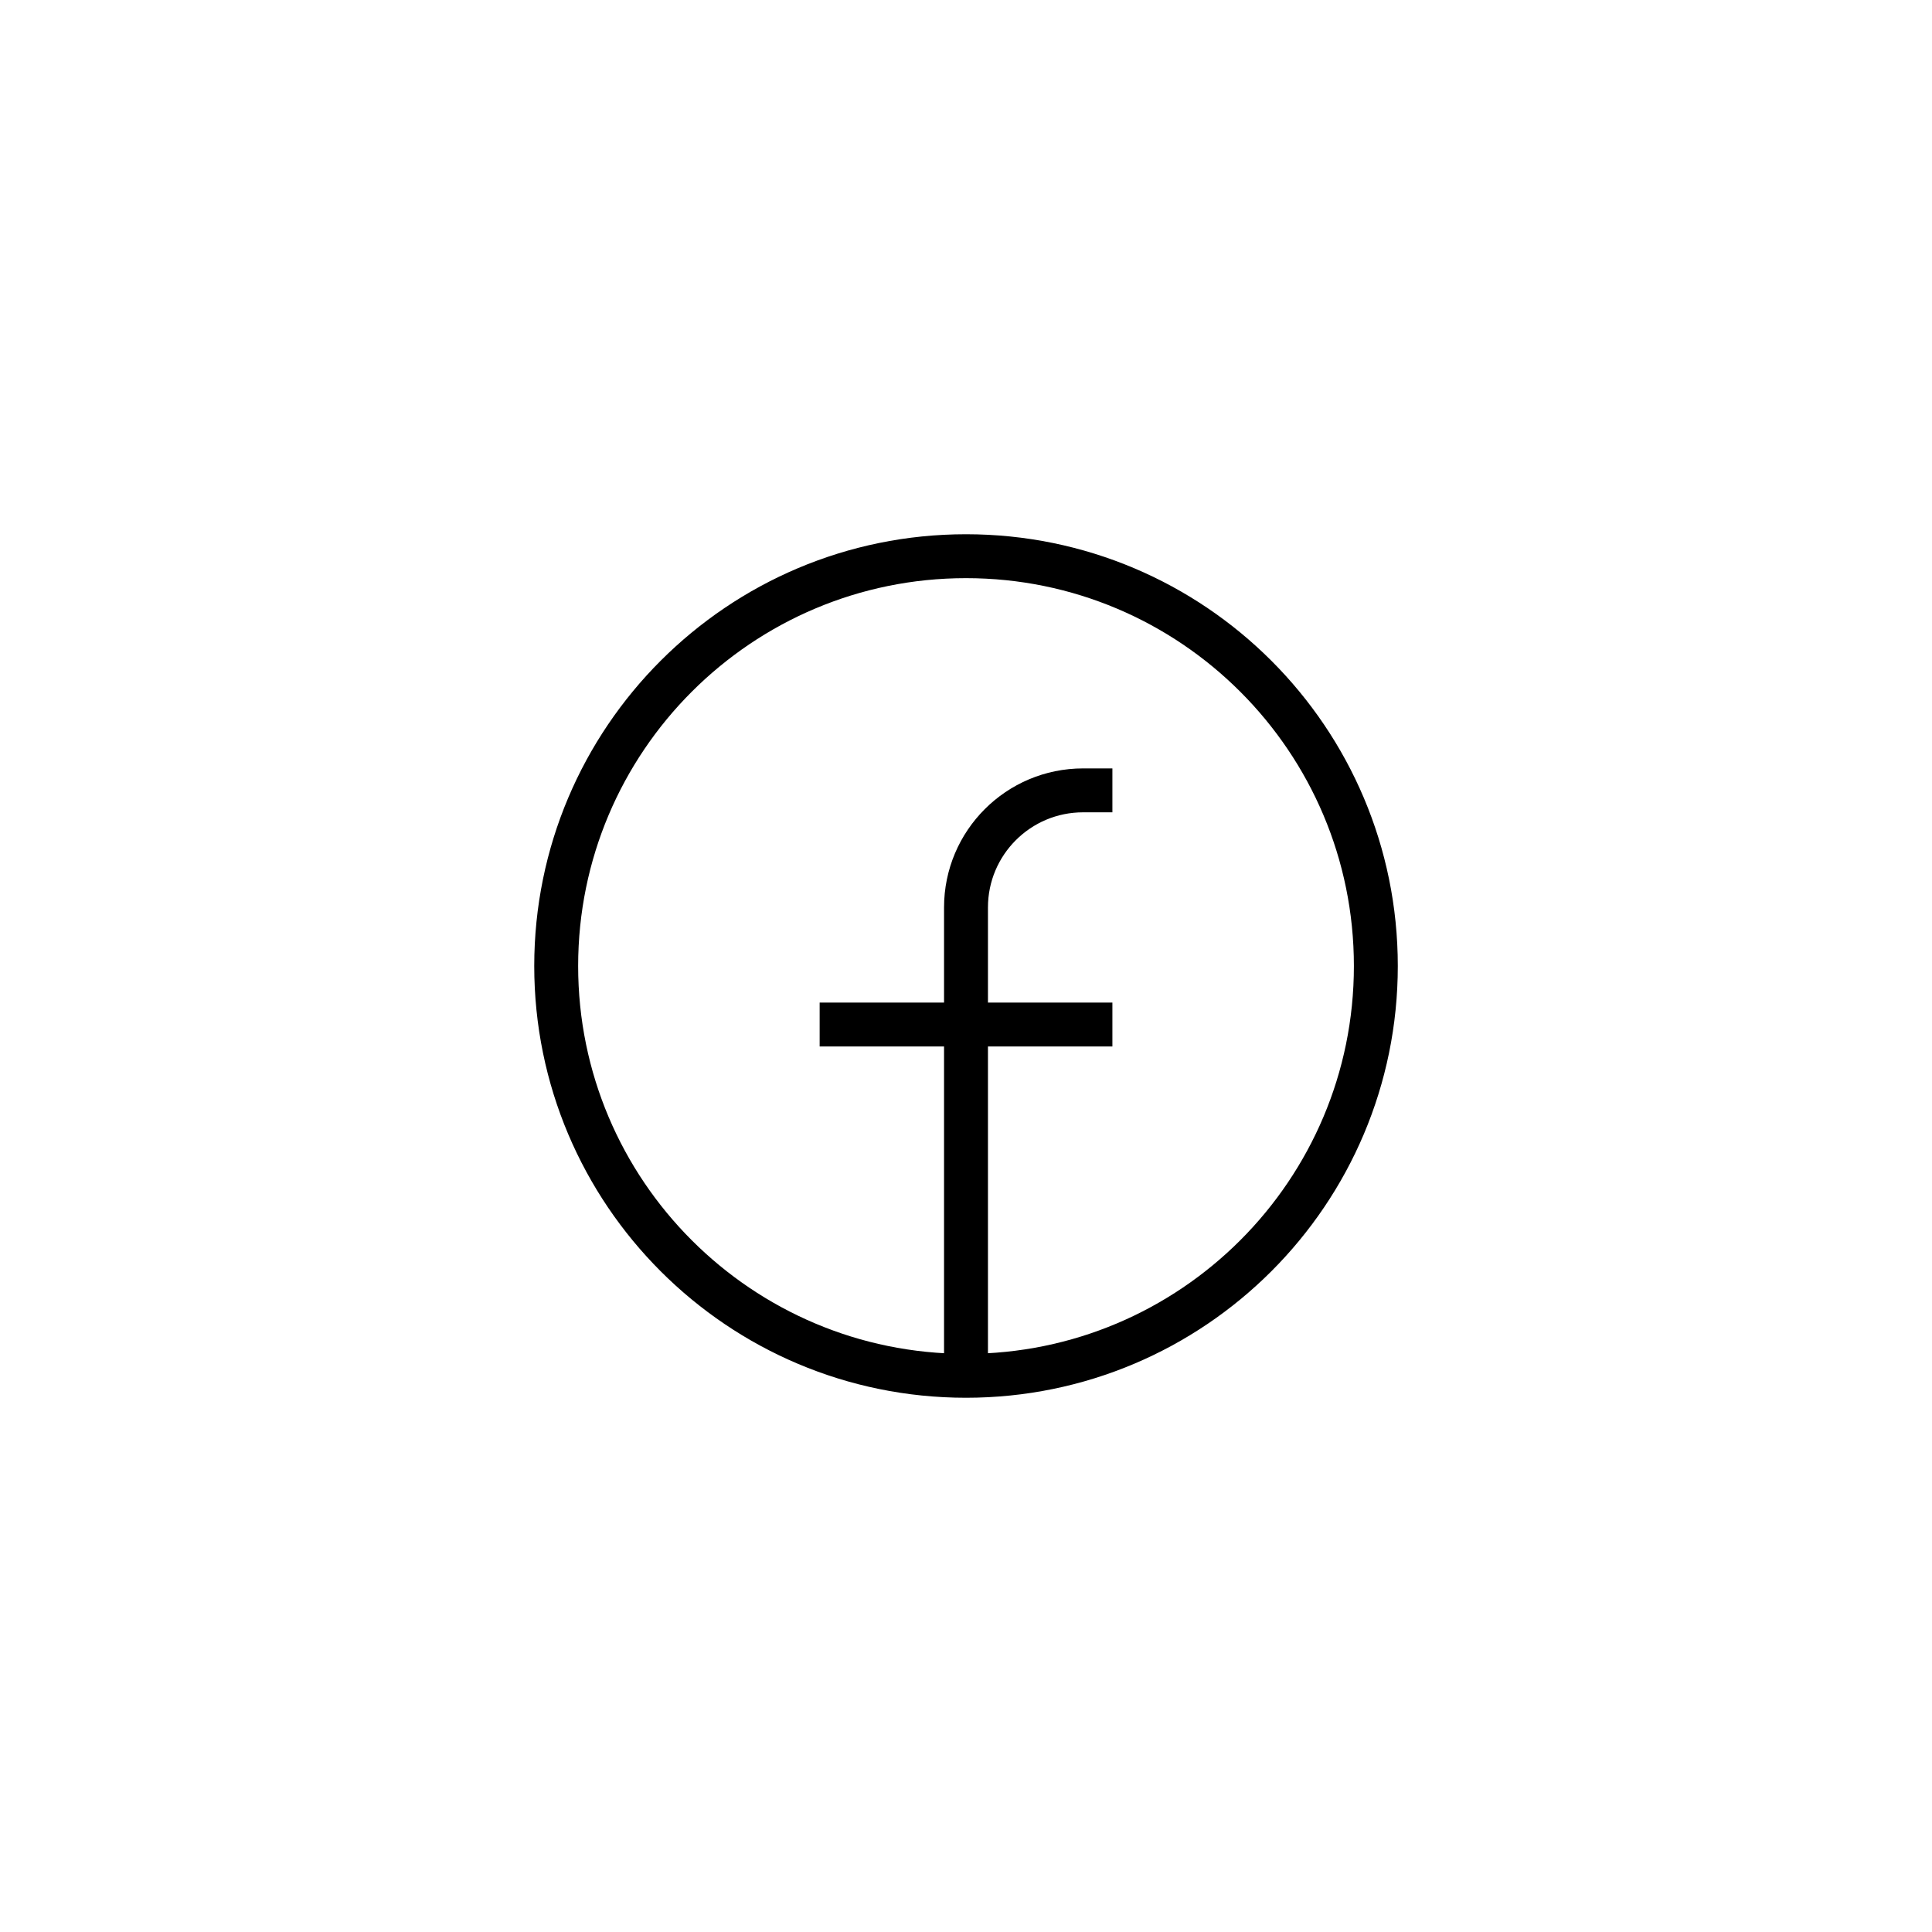 <svg width="44" height="44" viewBox="0 0 44 44" fill="none" xmlns="http://www.w3.org/2000/svg">
<path d="M22 31.333C16.846 31.333 12.667 27.155 12.667 22C12.667 16.845 16.846 12.667 22 12.667C27.155 12.667 31.334 16.845 31.334 22C31.334 27.155 27.155 31.333 22 31.333ZM22 31.333V20.667C22 19.194 23.194 18 24.667 18H25.334M18.667 23.333H25.334" stroke="black"/>
</svg>
